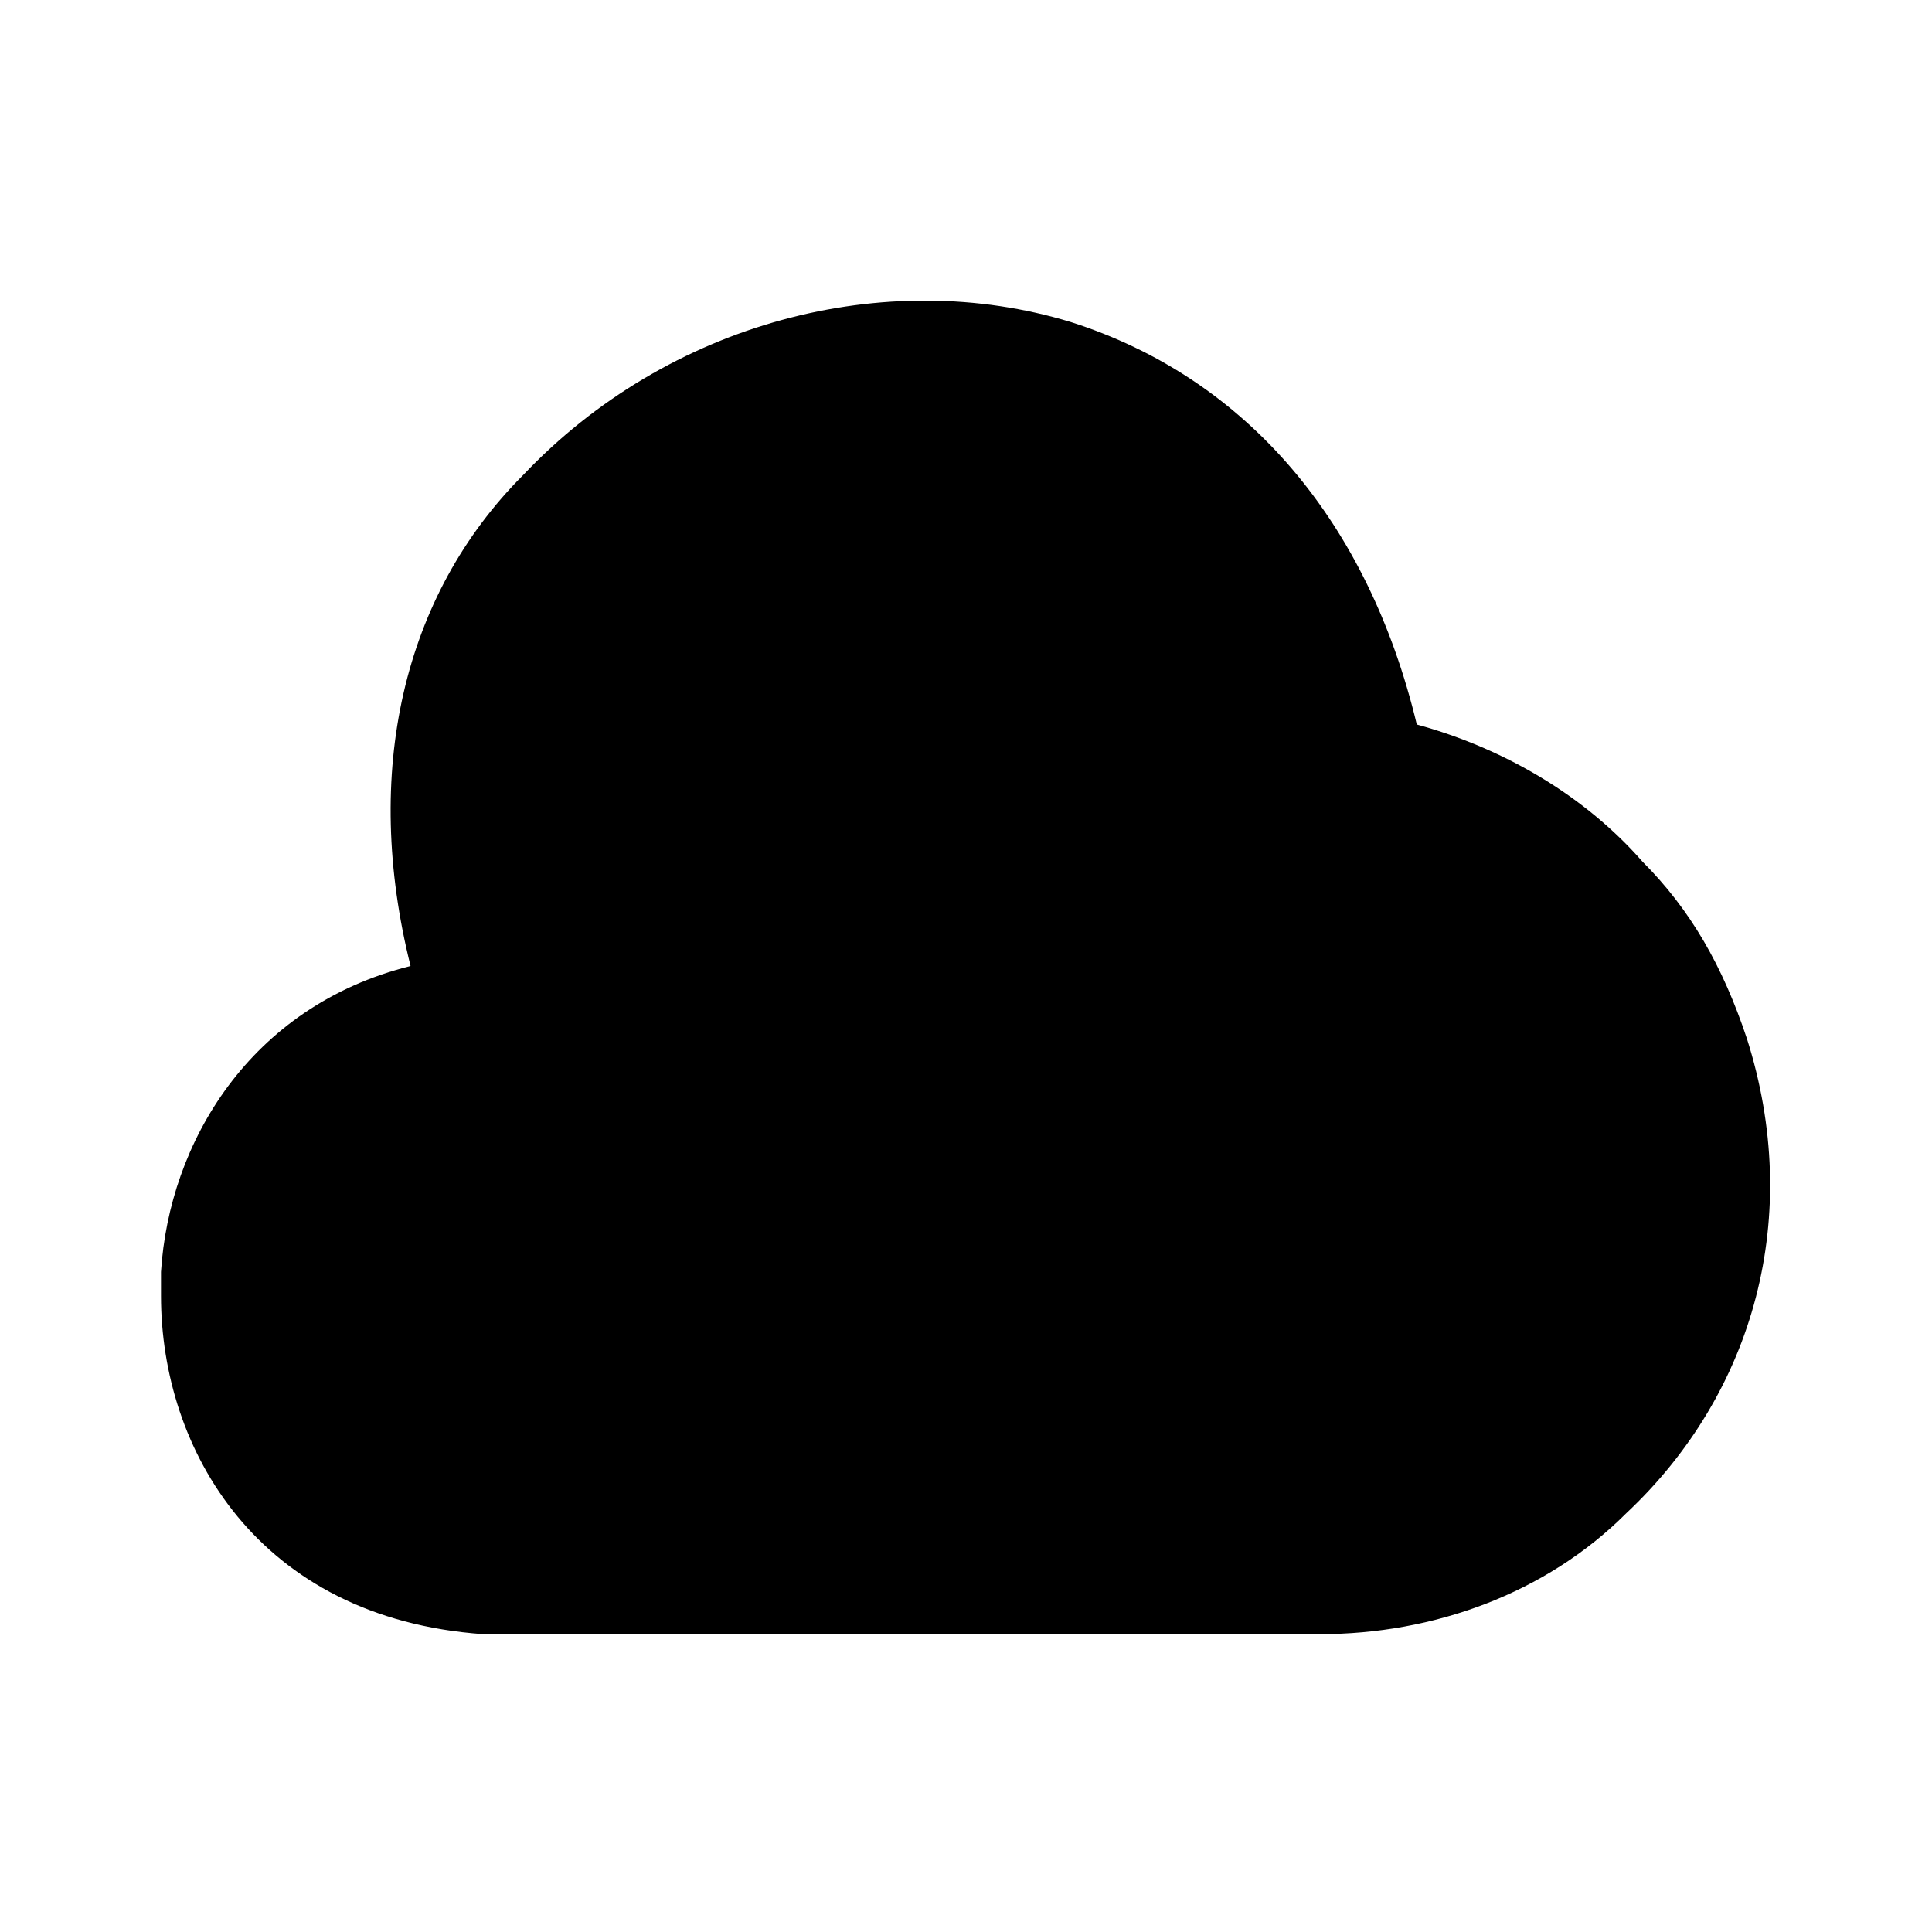 <?xml version="1.0" encoding="utf-8"?>
<!-- Generator: Adobe Illustrator 25.2.0, SVG Export Plug-In . SVG Version: 6.00 Build 0)  -->
<svg version="1.1" id="Layer_1" xmlns="http://www.w3.org/2000/svg" xmlns:xlink="http://www.w3.org/1999/xlink" x="0px" y="0px"
	 viewBox="0 0 24 24" style="enable-background:new 0 0 24 24;" xml:space="preserve">
<path class="st0" d="M21.7,12.9c-0.3-0.9-0.7-1.6-1.3-2.2c-0.7-0.8-1.7-1.4-2.8-1.7c-0.6-2.5-2.1-4.3-4.3-5C11,3.3,8.3,4,6.5,5.9
	C5,7.4,4.5,9.6,5.1,12c-2,0.5-3,2.2-3.1,3.8c0,0.1,0,0.2,0,0.3c0,1.9,1.2,4,4,4.2h10.4c1.4,0,2.8-0.5,3.8-1.5
	C21.8,17.3,22.4,15.1,21.7,12.9z"/>
</svg>
